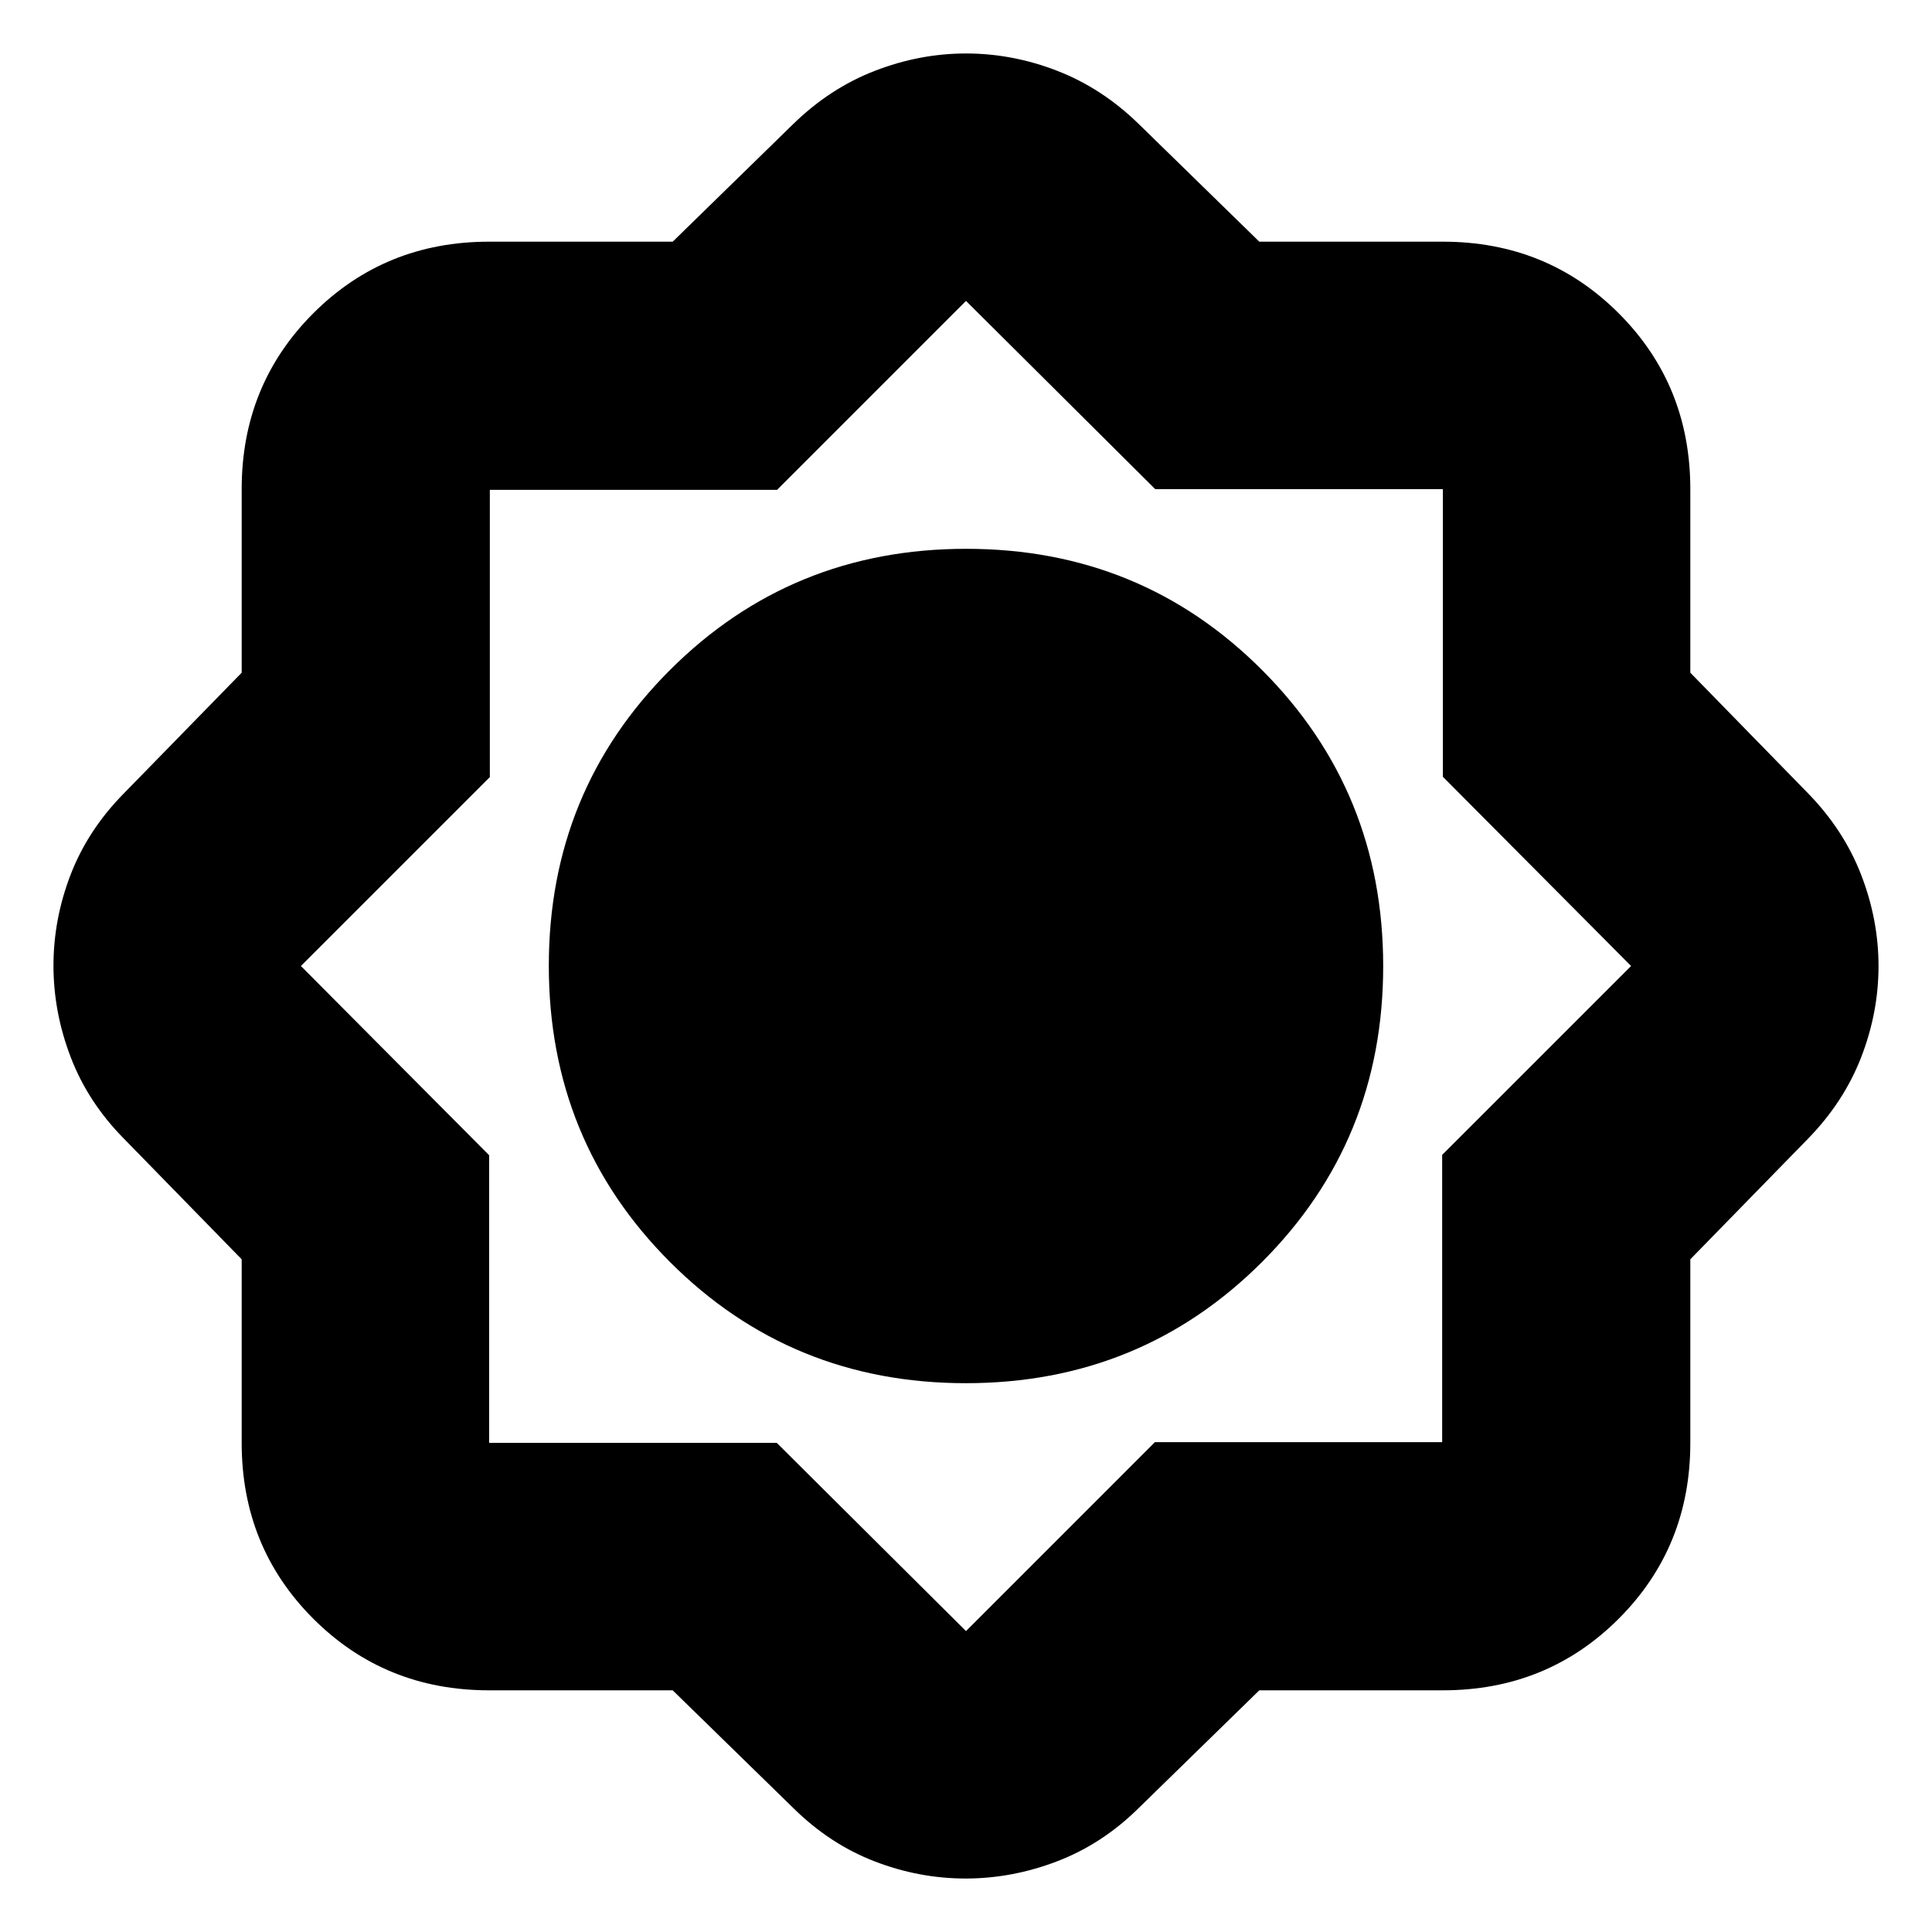 <svg xmlns="http://www.w3.org/2000/svg" height="24" viewBox="0 -960 960 960" width="24"><path d="M334.26-120.09h-91.22q-51.78 0-87.37-35.58-35.58-35.59-35.58-87.37v-91.22l-58.44-59.87q-17.87-18.05-26.48-40.47-8.6-22.41-8.6-45.6t8.6-45.4q8.61-22.2 26.48-40.27l58.44-59.87v-91.22q0-51.78 35.58-87.37 35.59-35.58 87.37-35.58h91.22l59.87-58.44q18.26-17.82 40.56-26.45 22.3-8.63 45.36-8.63 23.07 0 45.32 8.63 22.24 8.63 40.5 26.45l59.87 58.44h91.22q51.78 0 87.37 35.58 35.58 35.59 35.58 87.37v91.22l58.44 59.87q17.82 18.26 26.45 40.56 8.63 22.3 8.63 45.36 0 23.07-8.63 45.32-8.63 22.24-26.45 40.5l-58.44 59.87v91.22q0 51.78-35.58 87.37-35.59 35.58-87.37 35.58h-91.22l-59.87 58.44q-18.05 17.87-40.47 26.48-22.41 8.6-45.6 8.6t-45.4-8.6q-22.2-8.61-40.27-26.48l-59.87-58.44ZM479.92-272.7q86.86 0 147.12-60.17 60.26-60.18 60.26-147.05 0-86.86-60.17-147.12-60.18-60.26-147.05-60.26-86.86 0-147.12 60.17-60.26 60.18-60.26 147.05 0 86.86 60.17 147.12 60.18 60.26 147.05 60.26ZM480-480Zm-94.02 236.96L480-149.52l93.87-93.88H716.6v-142.73L810.48-480l-93.52-94.02v-142.94H574.02L480-810.48l-93.87 93.88H243.4v142.73L149.52-480l93.52 94.02v142.94h142.94ZM480-480Z"/></svg>